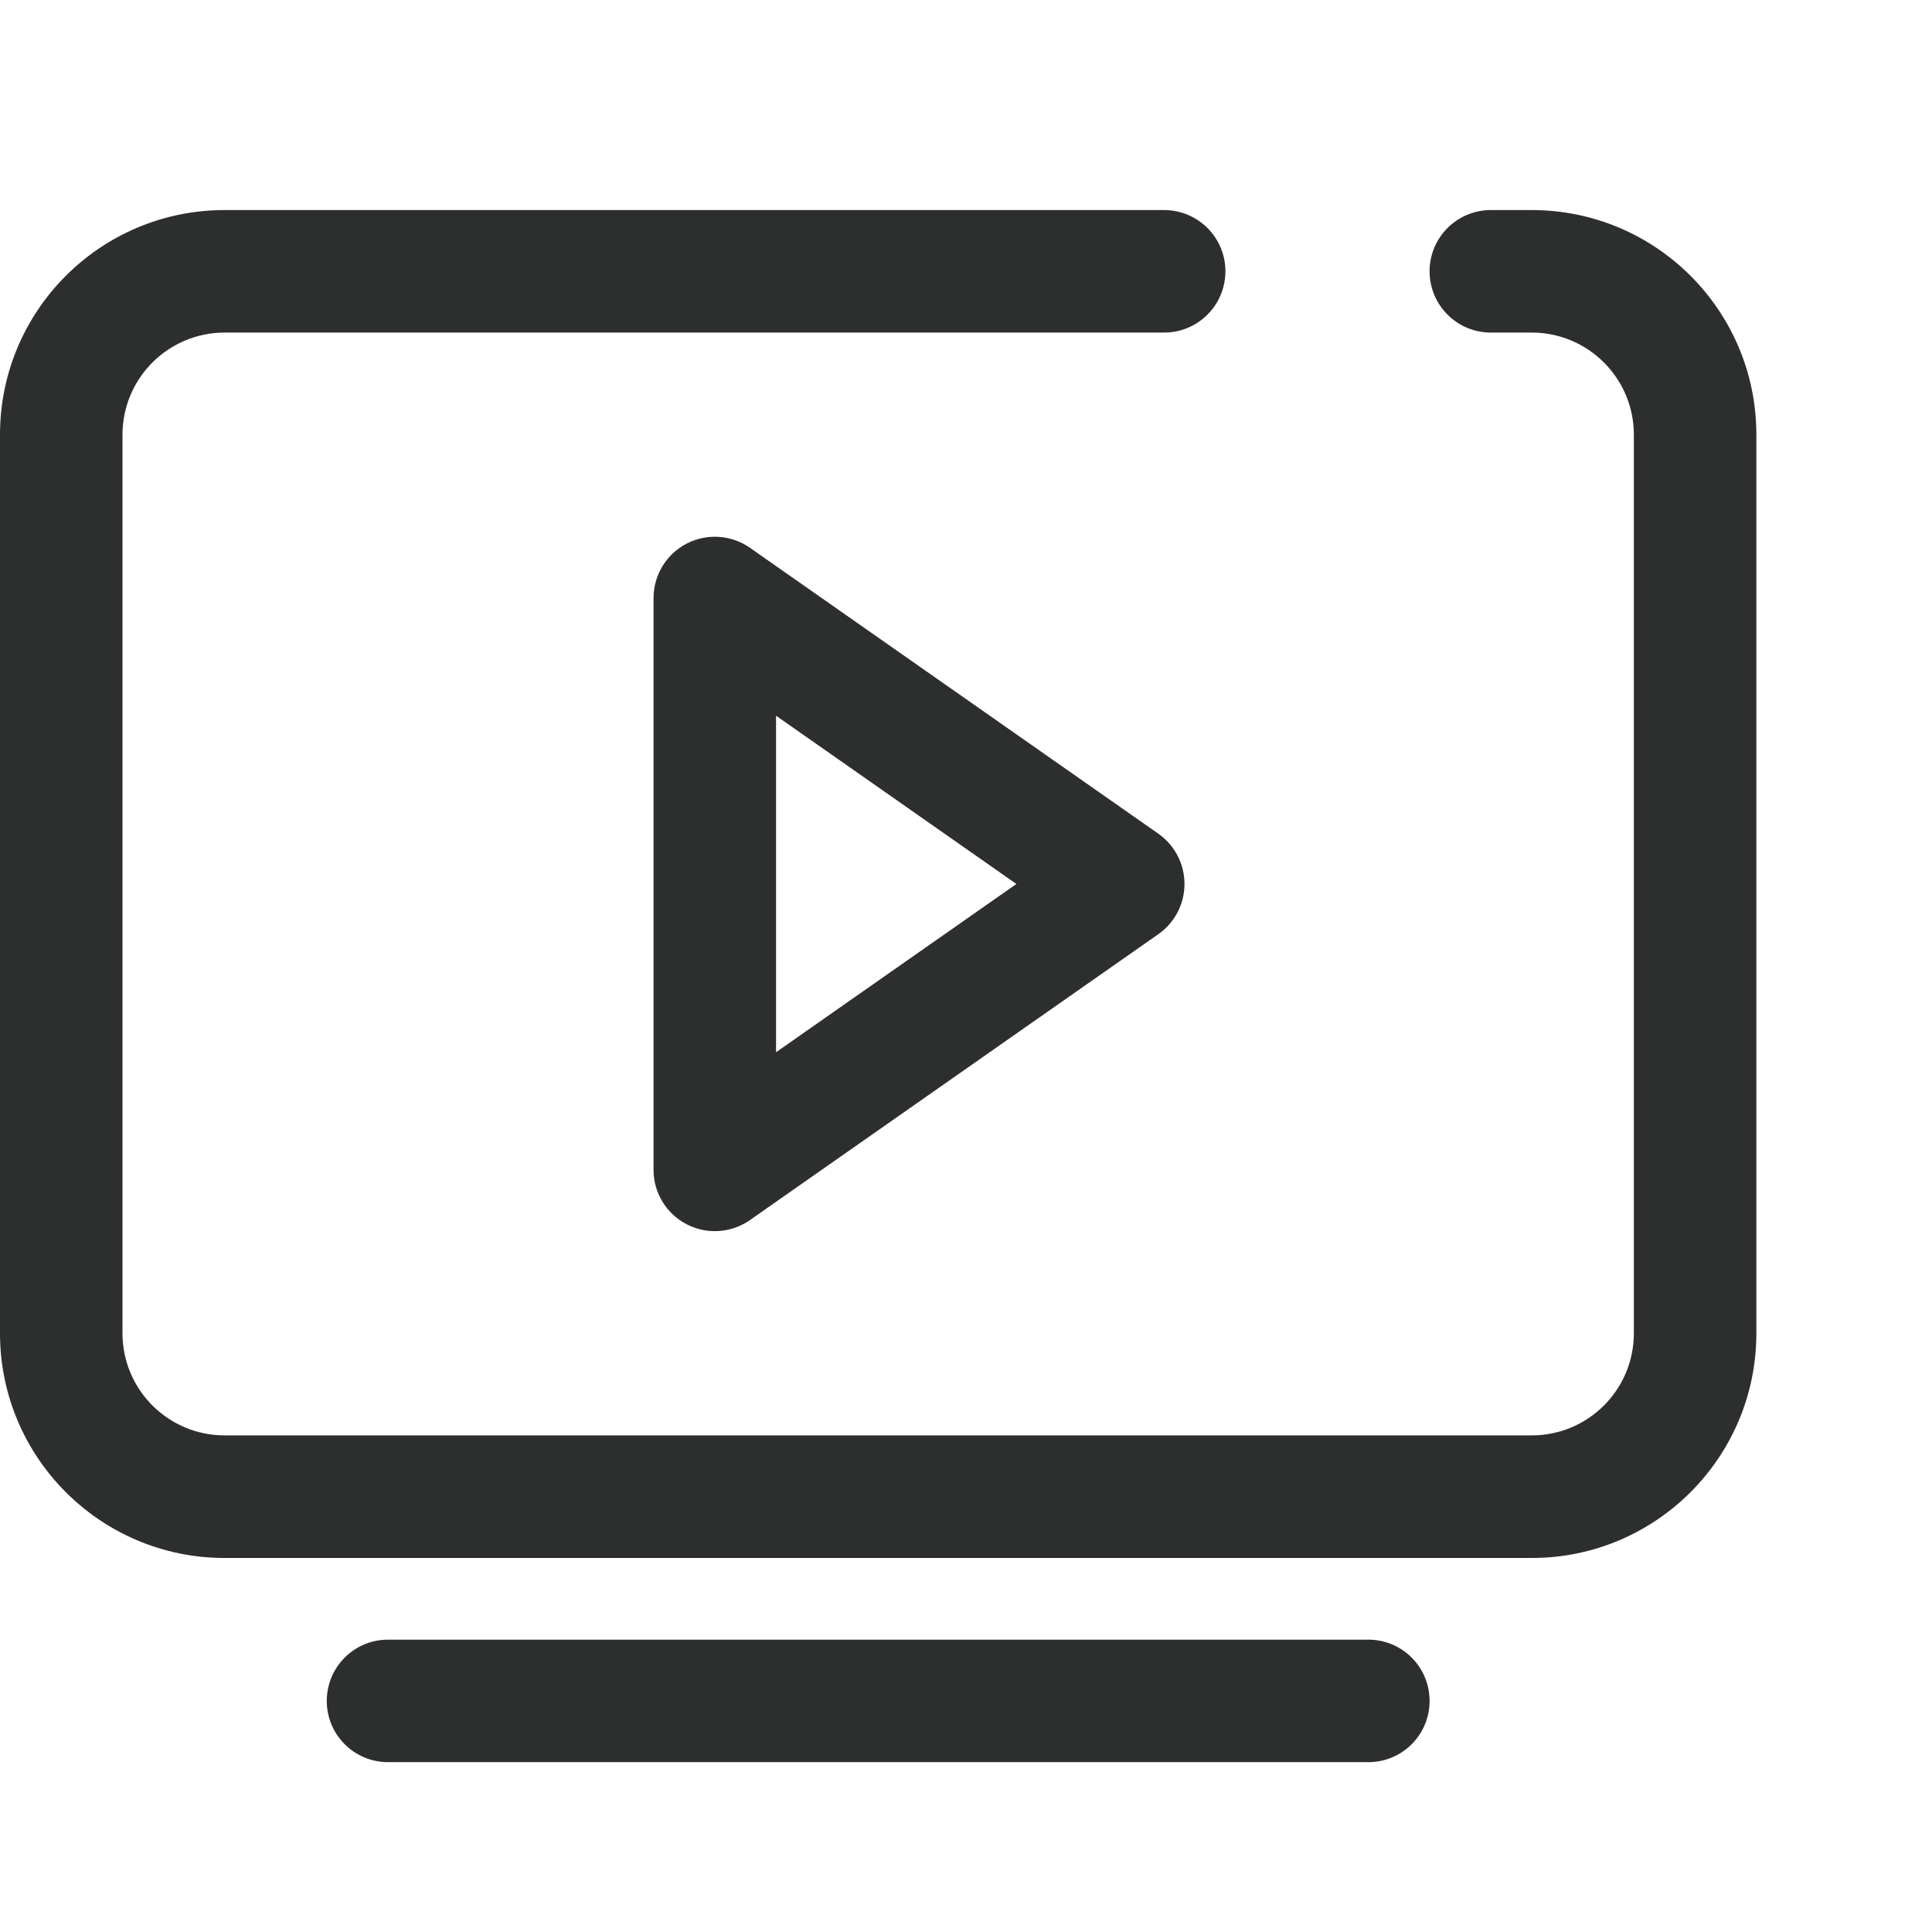 <svg width="22" height="22" viewBox="0 0 22 22" fill="none" xmlns="http://www.w3.org/2000/svg">
<g clip-path="url(#clip0_4283_6843)">
<path fill-rule="evenodd" clip-rule="evenodd" d="M2.558 3.787C1.916 3.787 1.395 4.308 1.395 4.95V15.182C1.395 15.825 1.916 16.345 2.558 16.345H17.442C18.084 16.345 18.605 15.825 18.605 15.182V4.95C18.605 4.308 18.084 3.787 17.442 3.787H16.977C16.591 3.787 16.279 3.475 16.279 3.089C16.279 2.704 16.591 2.392 16.977 2.392H17.442C18.855 2.392 20 3.537 20 4.95V15.182C20 16.595 18.855 17.741 17.442 17.741H2.558C1.145 17.741 0 16.595 0 15.182V4.95C0 3.537 1.145 2.392 2.558 2.392H13.256C13.641 2.392 13.954 2.704 13.954 3.089C13.954 3.475 13.641 3.787 13.256 3.787H2.558Z" fill="#2D2E2E"/>
<path fill-rule="evenodd" clip-rule="evenodd" d="M7.817 6.191C8.048 6.071 8.327 6.089 8.54 6.238L13.191 9.494C13.377 9.625 13.488 9.838 13.488 10.066C13.488 10.293 13.377 10.507 13.191 10.637L8.54 13.893C8.327 14.042 8.048 14.061 7.817 13.94C7.587 13.82 7.442 13.582 7.442 13.322V6.81C7.442 6.55 7.587 6.311 7.817 6.191ZM8.837 8.15V11.982L11.574 10.066L8.837 8.15Z" fill="#2D2E2E"/>
<path fill-rule="evenodd" clip-rule="evenodd" d="M3.721 19.369C3.721 18.983 4.033 18.671 4.419 18.671H15.582C15.967 18.671 16.279 18.983 16.279 19.369C16.279 19.754 15.967 20.066 15.582 20.066H4.419C4.033 20.066 3.721 19.754 3.721 19.369Z" fill="#2D2E2E"/>
</g>
<defs>
<clipPath id="clip0_4283_6843">
<rect width="22" height="22" fill="white"/>
</clipPath>
</defs>
</svg>
